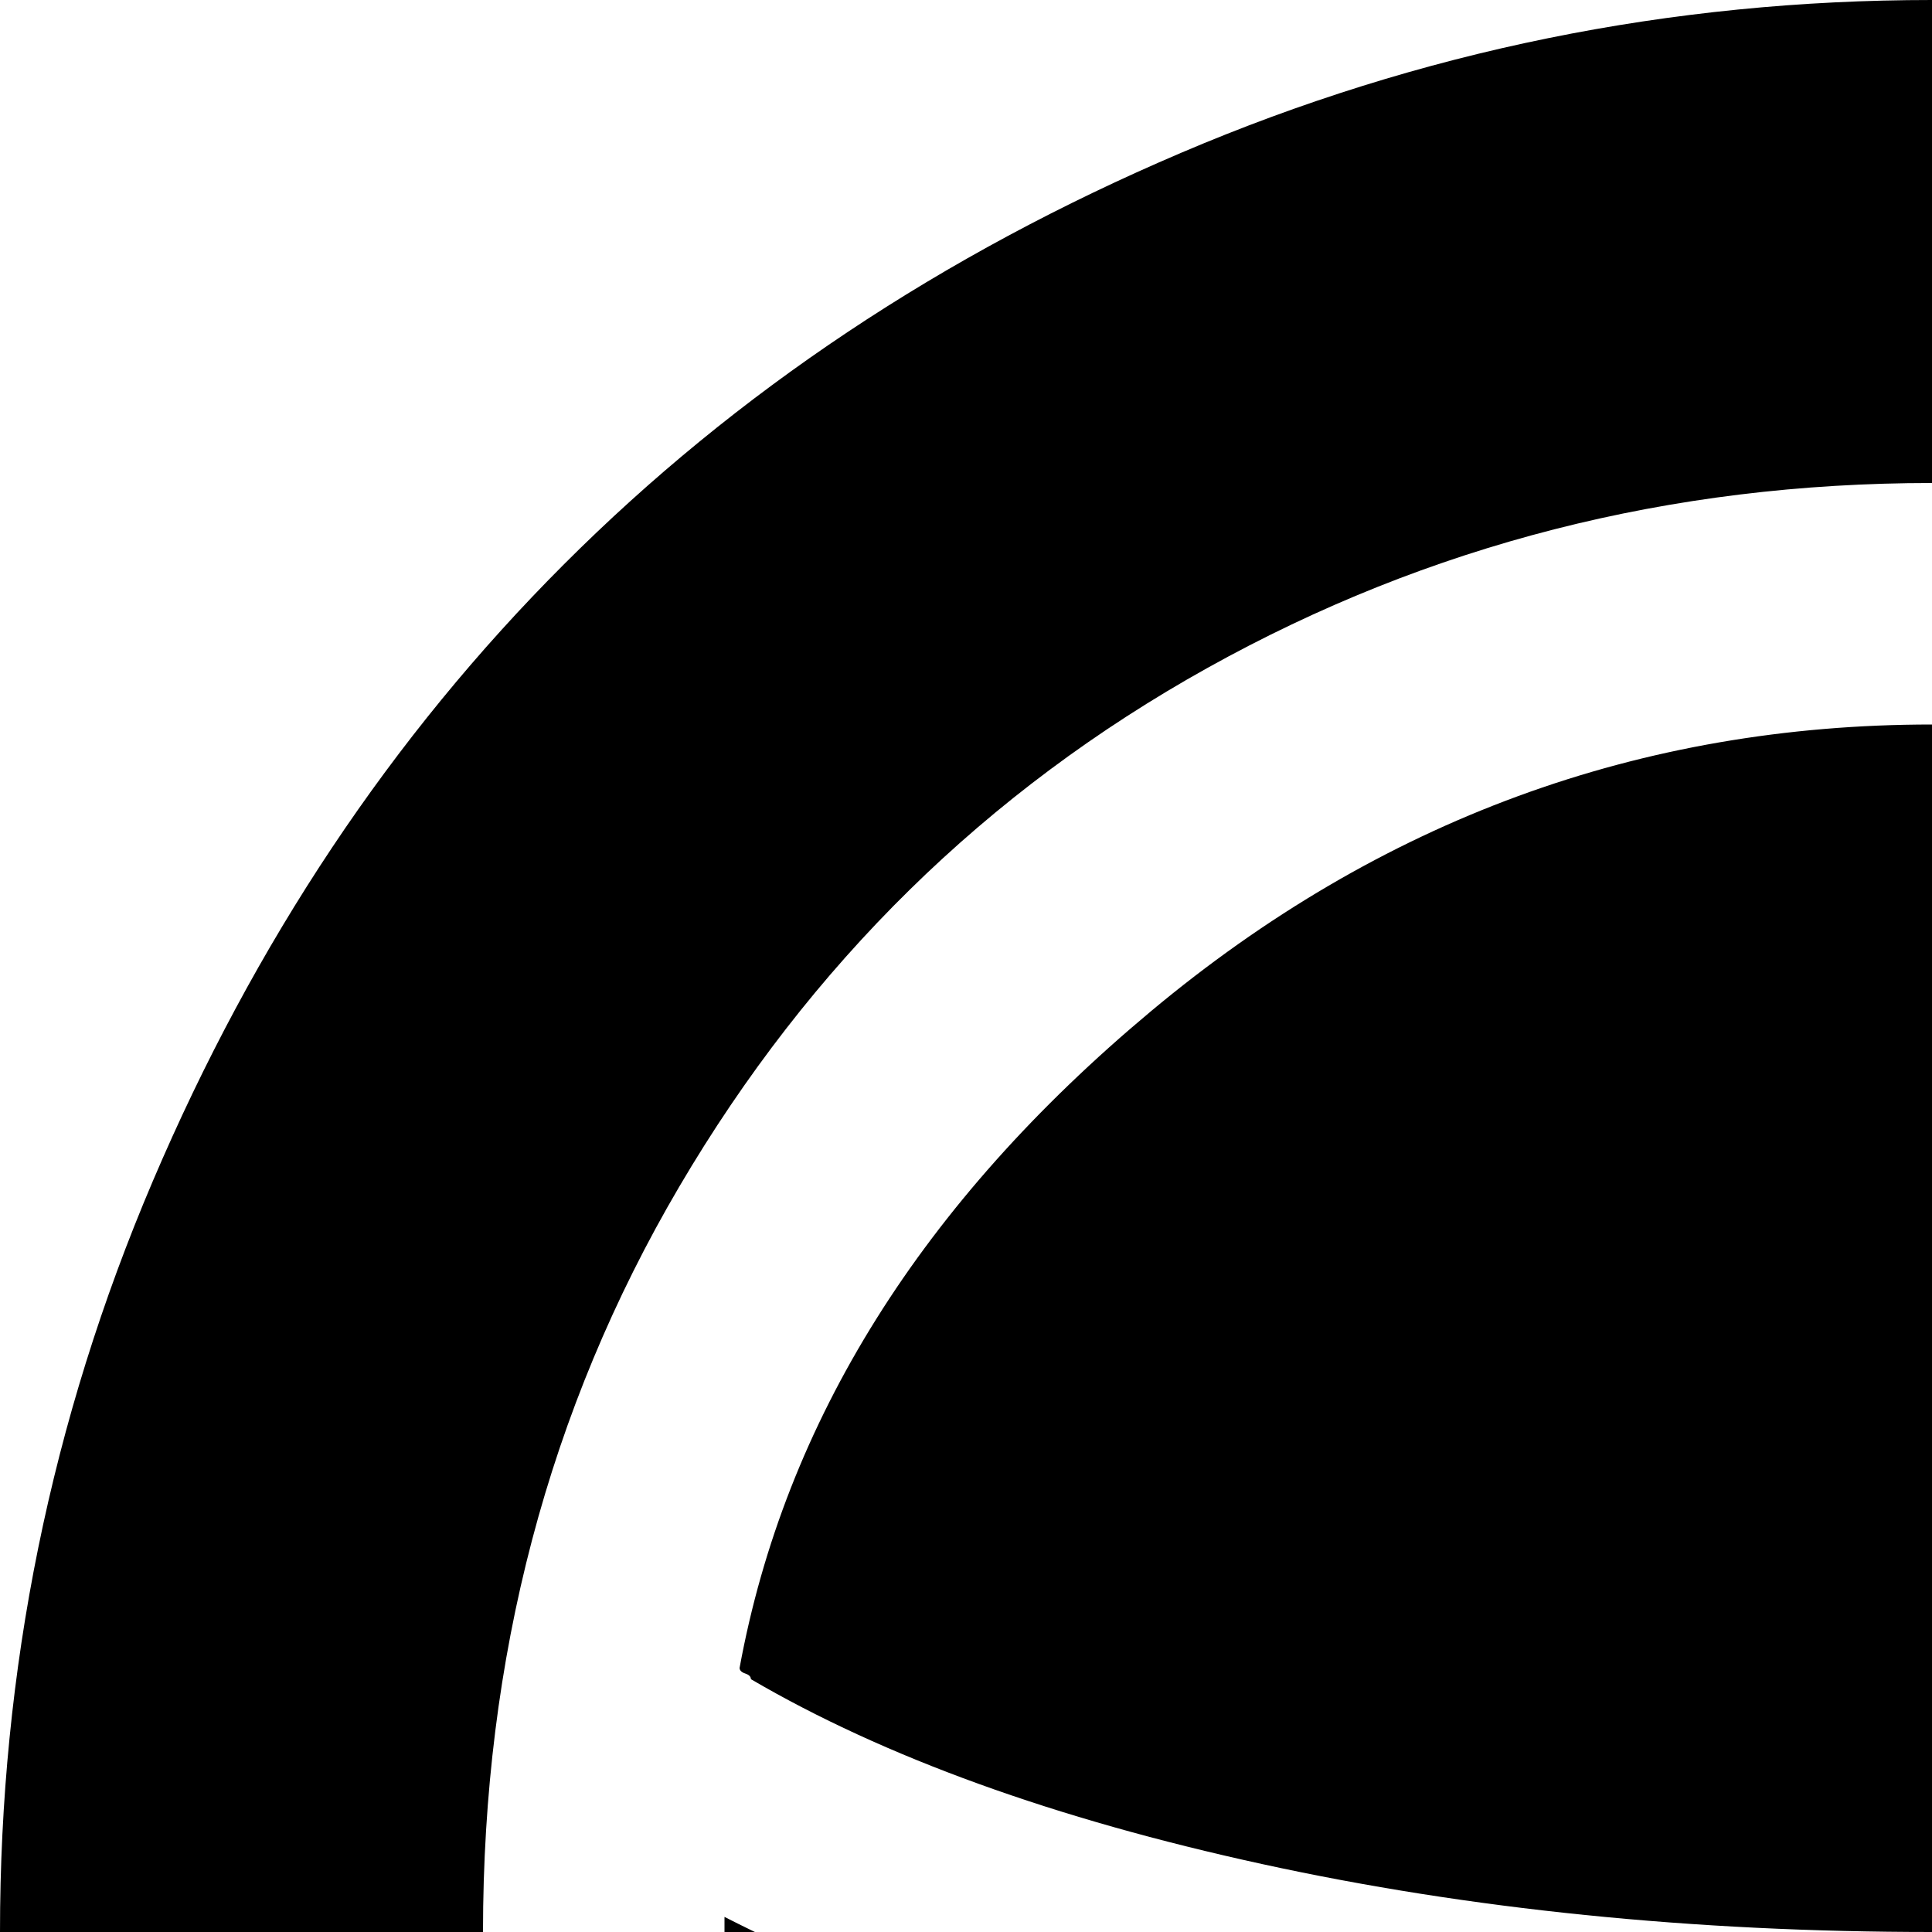 <svg xmlns="http://www.w3.org/2000/svg" version="1.1" viewBox="0 0 512 512" fill="currentColor"><path fill="currentColor" d="M512 1024q-104 0-199-40.5t-163.5-109T40.5 711T0 512t40.5-199t109-163.5T313 40.5T512 0t199 40.5t163.5 109t109 163.5t40.5 199t-40.5 199t-109 163.5t-163.5 109t-199 40.5m313-579q-53 31-135.5 49T512 512t-177.5-18T199 445q0-1-1.5-1.5T196 442q18-98 109-174t207-76q41 0 83 11l6-64q-45-11-89-11q-104 0-192 49T180 314.5T128 512q0 86 36 162t99 130q-7 14-7 28q0 26 19 45t45 19q33 0 52-27q68 27 140 27t140-27q19 27 52 27q27 0 45.5-19t18.5-45q0-14-7-28q63-54 99-130t36-162q0-19-7-61t-10-52q-18 24-54 46M686 654q9-43 14-99q75-18 132-47v4q0 48-16 97q-53 29-130 45m17 114q-37 0-55 33q-3 2-19 8q23-38 40-89q63-15 116-41q-33 53-82 89m-191-96q-53 0-109-7q-9-41-14-98q61 9 123 9t123-9q-5 57-14 98q-56 7-109 7M376 801q-18-33-55-33q-49-36-82-90q53 27 116 42q17 51 40 89q-16-6-19-8M192 512v-4q57 29 132 47q5 56 14 99q-77-16-130-45q-16-49-16-97m410 219q-18 48-41 74.5T512 832t-49-26.5t-41-74.5q47 5 90 5t90-5"/></svg>